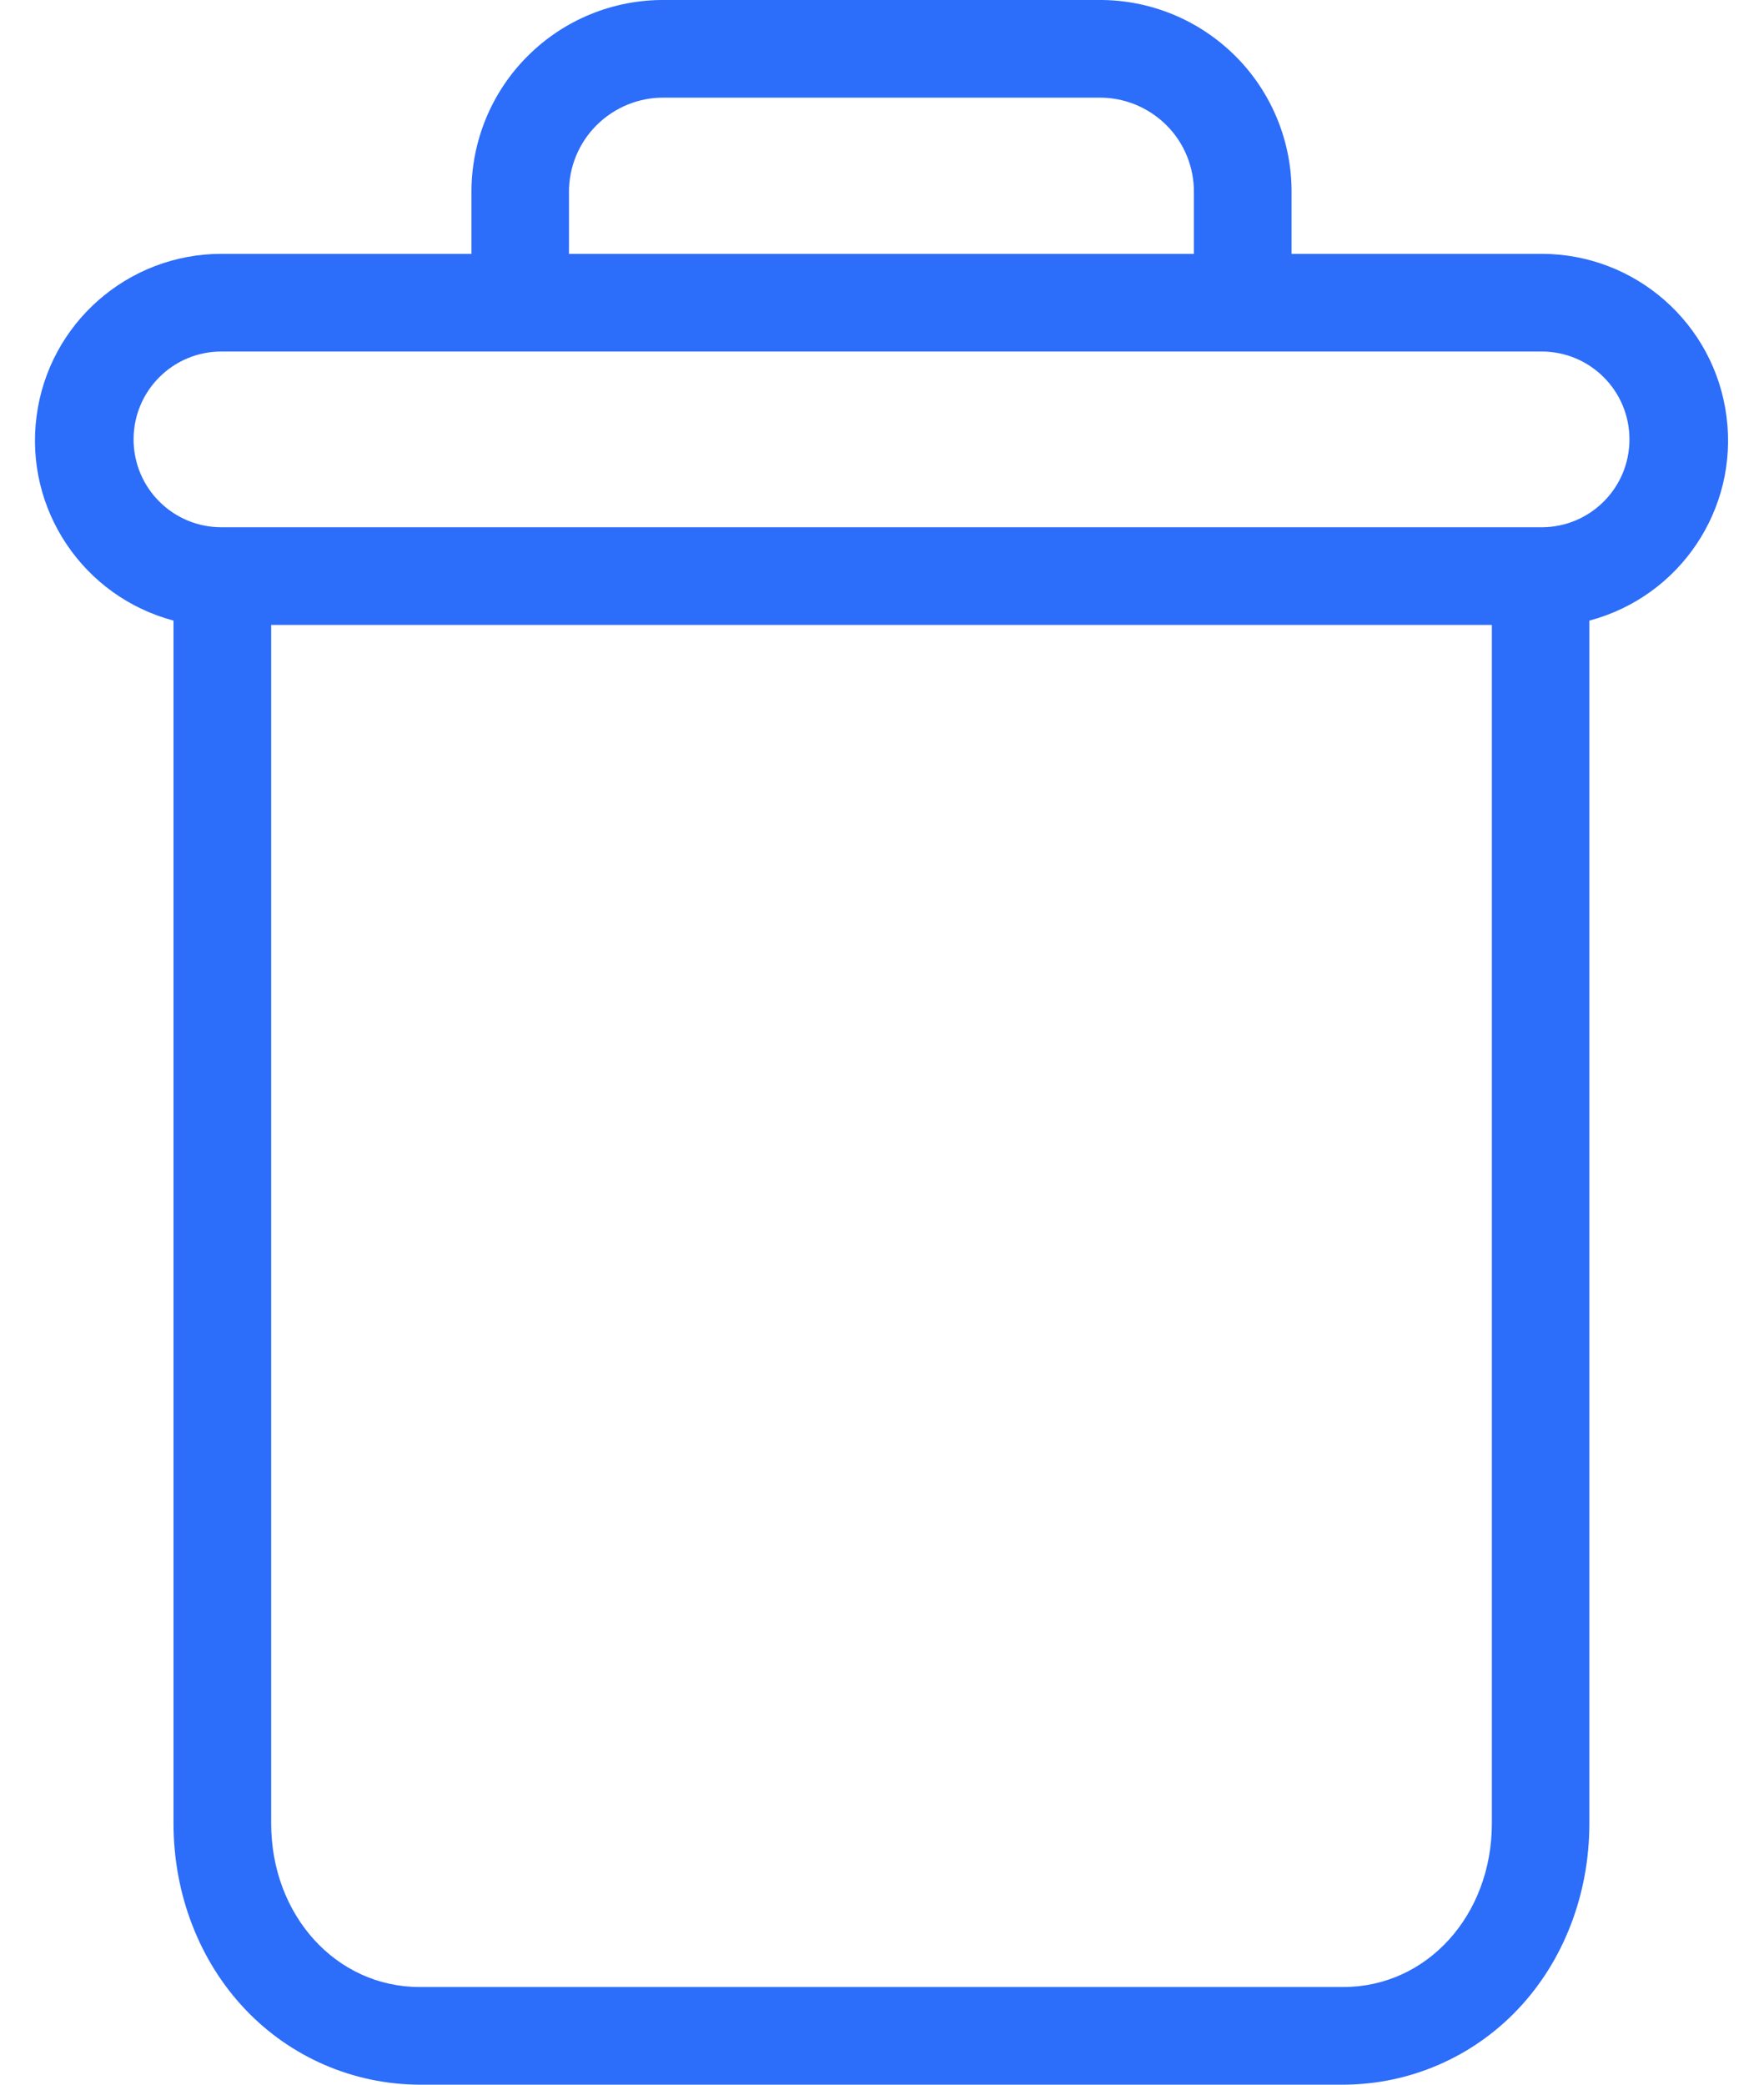 <svg width="11" height="13" viewBox="0 0 11 13" fill="none" xmlns="http://www.w3.org/2000/svg">
<path d="M1.082 3.87V11.371C1.082 11.815 1.245 12.231 1.529 12.53C1.812 12.829 2.205 12.999 2.617 13H8.377C8.789 12.999 9.182 12.829 9.465 12.53C9.749 12.231 9.911 11.815 9.911 11.371V3.87C10.476 3.72 10.842 3.175 10.766 2.596C10.691 2.017 10.197 1.583 9.613 1.583H8.054V1.203C8.056 0.883 7.93 0.575 7.703 0.349C7.476 0.123 7.169 -0.003 6.849 1.85507e-06H4.145C3.825 -0.003 3.517 0.123 3.291 0.349C3.064 0.575 2.938 0.883 2.94 1.203V1.583H1.381C0.797 1.583 0.303 2.017 0.228 2.596C0.152 3.175 0.518 3.72 1.082 3.87ZM8.377 12.391H2.617C2.096 12.391 1.691 11.944 1.691 11.371V3.897H9.303V11.371C9.303 11.944 8.898 12.391 8.377 12.391ZM3.548 1.203C3.546 1.044 3.609 0.891 3.721 0.78C3.834 0.668 3.987 0.606 4.145 0.609H6.849C7.007 0.606 7.16 0.668 7.273 0.78C7.385 0.891 7.447 1.044 7.445 1.203V1.583H3.548V1.203ZM1.381 2.192H9.613C9.916 2.192 10.161 2.437 10.161 2.74C10.161 3.043 9.916 3.288 9.613 3.288H1.381C1.078 3.288 0.833 3.043 0.833 2.74C0.833 2.437 1.078 2.192 1.381 2.192Z" fill="#2C6DF9"/>
</svg>
